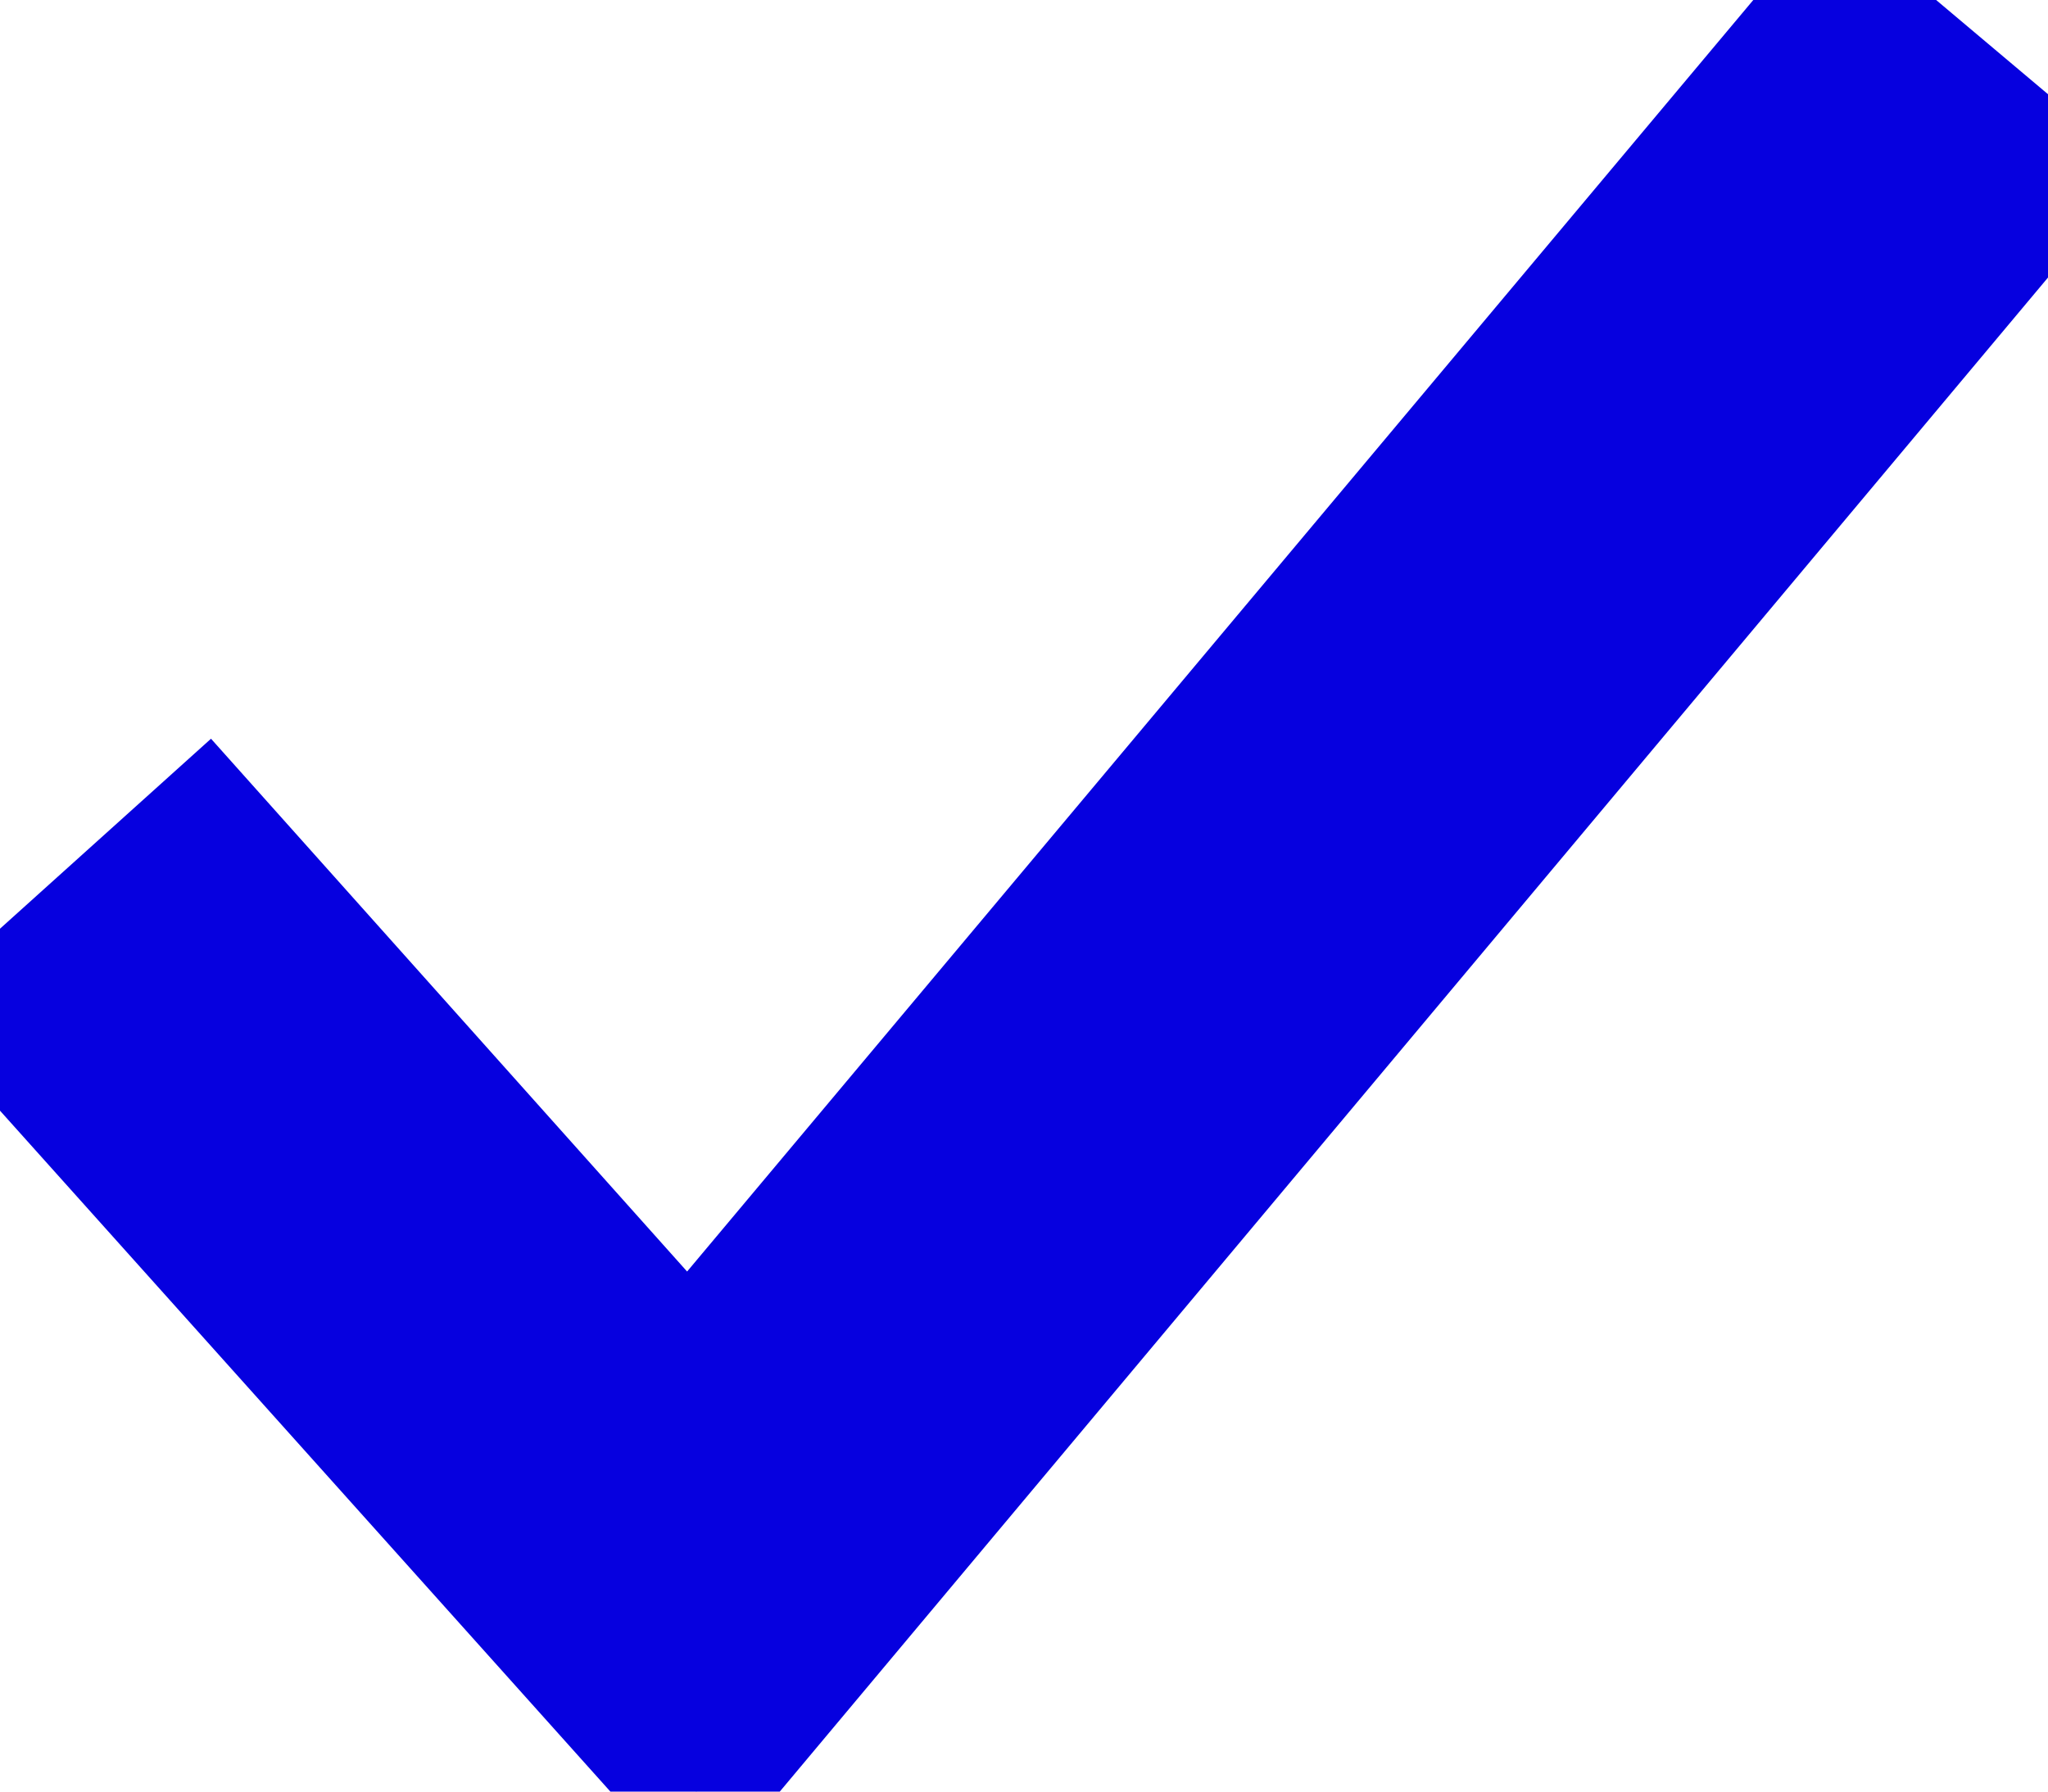 <svg xmlns="http://www.w3.org/2000/svg" width="16" height="14" viewBox="0 0 16 14" stroke="#0600df">
   <polygon class="a" points="16 1.39 5.44 14 0 7.93 1.61 6.48 5.38 10.7 14.35 0 16 1.39" fill="#0600df"/>
</svg>
